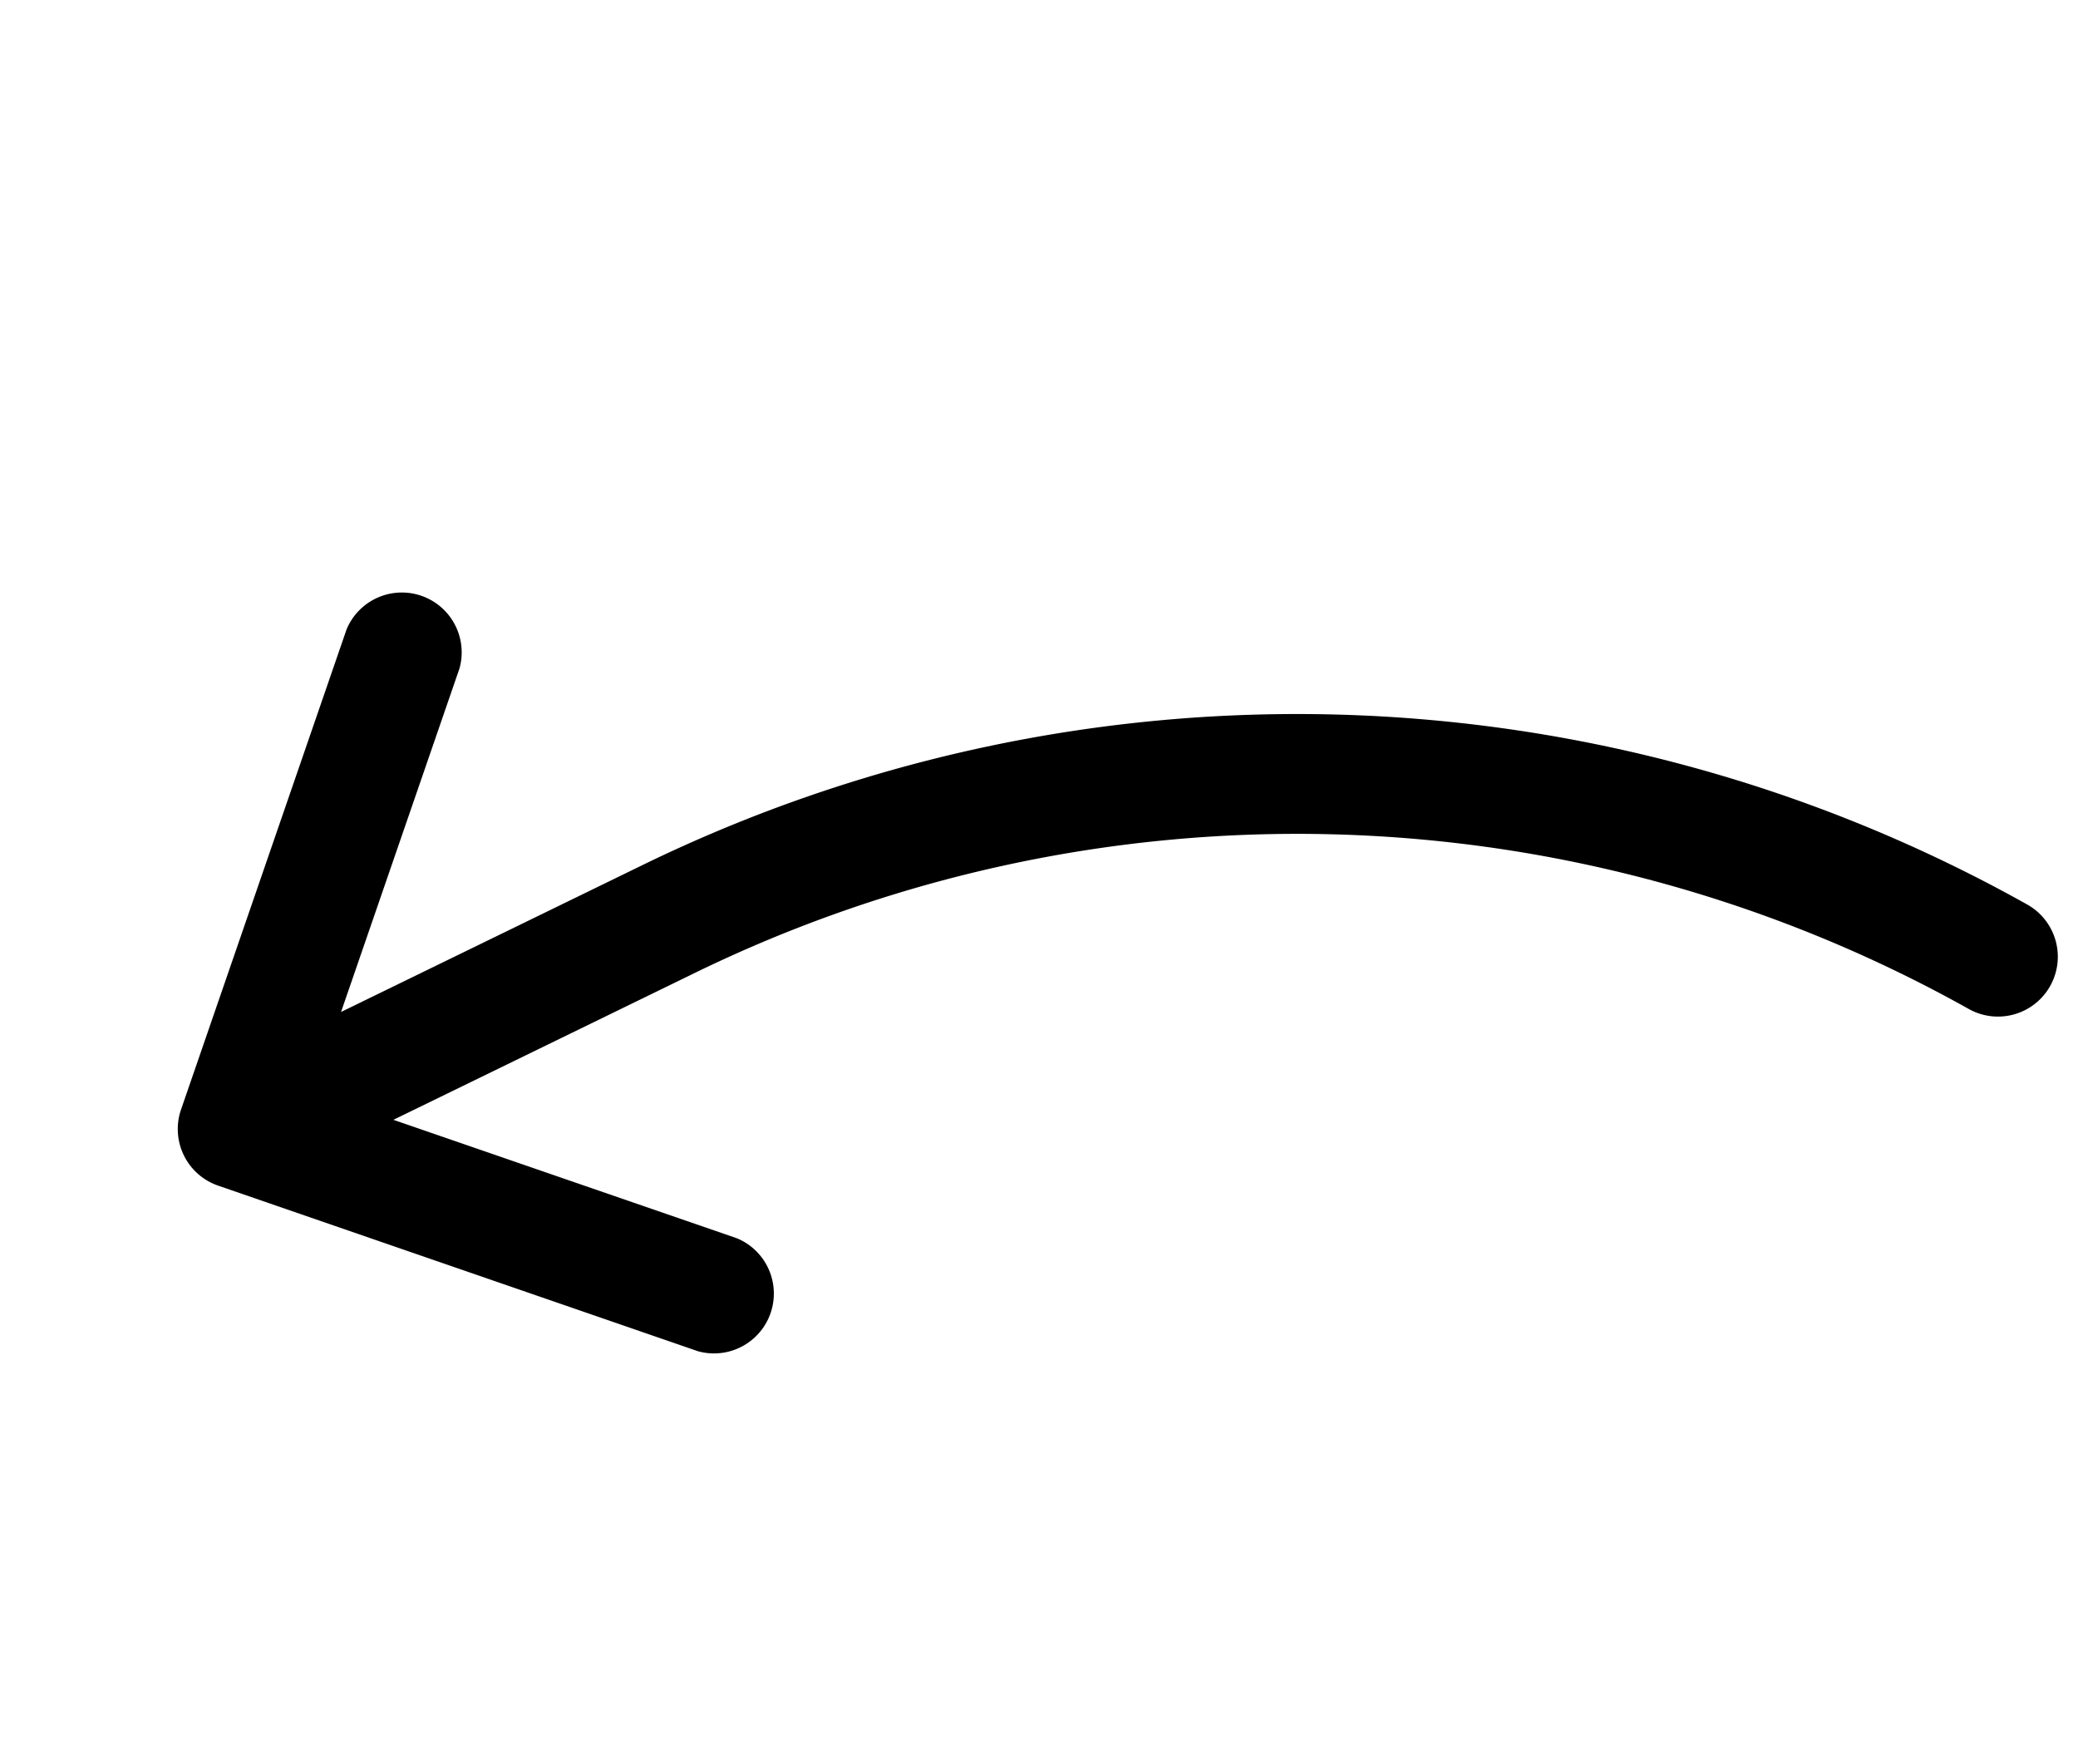<svg xmlns="http://www.w3.org/2000/svg" width="46.738" height="39.667" viewBox="0 0 46.738 39.667">
  <g id="noun_person_2326451" transform="matrix(-0.899, 0.438, -0.438, -0.899, 46.738, 22.137)">
    <path id="Trazado_4" data-name="Trazado 4" d="M35.392,16.552l-5.779,5.779a1.346,1.346,0,0,0,1.9,1.9l8.077-8.077a1.346,1.346,0,0,0,0-1.9L31.517,6.177a1.346,1.346,0,0,0-1.9,1.9l5.779,5.779h-7.52A30.92,30.92,0,0,1,2.451.577,1.346,1.346,0,1,0,.242,2.116,33.611,33.611,0,0,0,27.873,16.552Z" transform="translate(0 0)"/>
  </g>
</svg>
